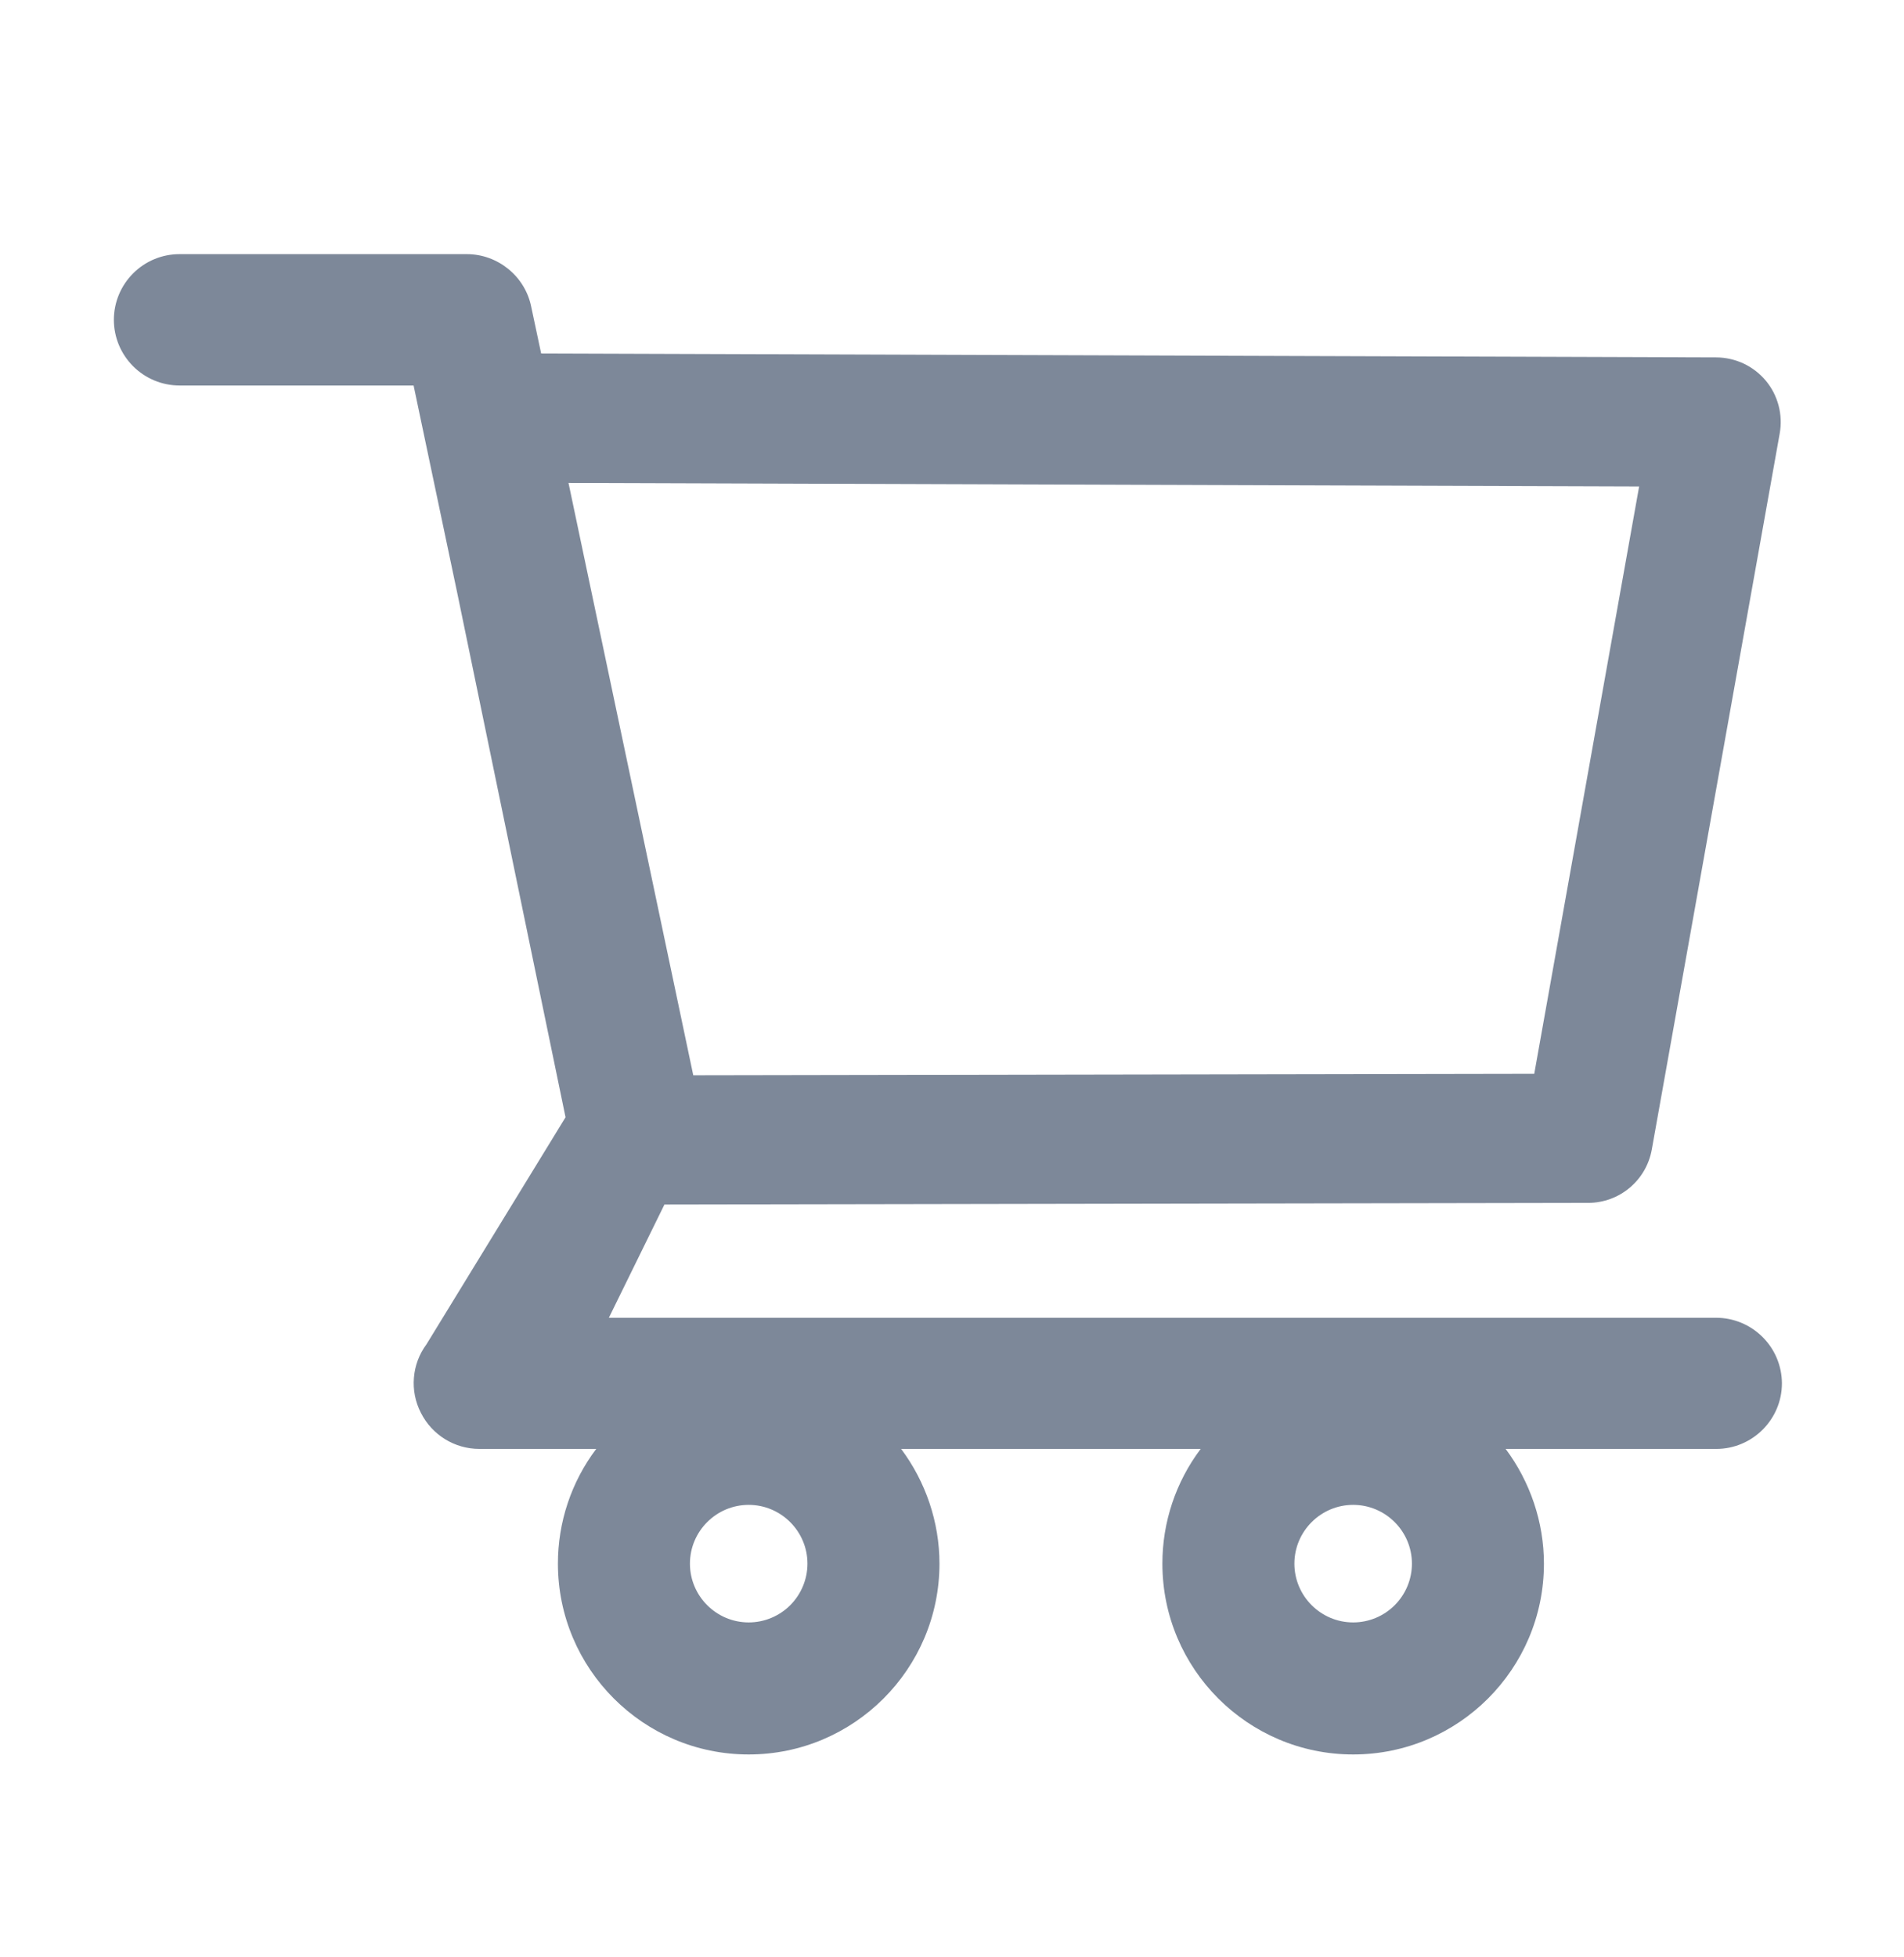 <svg width="36" height="37" viewBox="0 0 36 37" fill="none" xmlns="http://www.w3.org/2000/svg">
<path d="M32.447 24.91H11.512L12.563 22.769L30.029 22.738C30.619 22.738 31.125 22.316 31.231 21.732L33.65 8.194C33.713 7.838 33.618 7.473 33.386 7.195C33.271 7.058 33.128 6.948 32.967 6.872C32.805 6.797 32.629 6.757 32.451 6.756L10.232 6.682L10.042 5.789C9.923 5.219 9.41 4.804 8.826 4.804H3.394C3.065 4.804 2.749 4.935 2.517 5.168C2.284 5.401 2.153 5.716 2.153 6.046C2.153 6.375 2.284 6.69 2.517 6.923C2.749 7.156 3.065 7.287 3.394 7.287H7.82L8.65 11.231L10.693 21.12L8.063 25.413C7.926 25.597 7.844 25.816 7.826 26.045C7.807 26.274 7.853 26.503 7.958 26.707C8.169 27.125 8.594 27.389 9.065 27.389H11.273C10.802 28.014 10.548 28.776 10.549 29.558C10.549 31.548 12.166 33.165 14.156 33.165C16.145 33.165 17.763 31.548 17.763 29.558C17.763 28.774 17.503 28.011 17.038 27.389H22.702C22.231 28.014 21.977 28.776 21.978 29.558C21.978 31.548 23.595 33.165 25.585 33.165C27.575 33.165 29.192 31.548 29.192 29.558C29.192 28.774 28.932 28.011 28.468 27.389H32.451C33.133 27.389 33.692 26.833 33.692 26.148C33.69 25.819 33.558 25.504 33.325 25.273C33.092 25.041 32.776 24.91 32.447 24.91ZM10.749 9.129L30.992 9.196L29.009 20.298L13.108 20.326L10.749 9.129ZM14.156 30.669C13.544 30.669 13.045 30.17 13.045 29.558C13.045 28.946 13.544 28.447 14.156 28.447C14.767 28.447 15.267 28.946 15.267 29.558C15.267 29.853 15.149 30.135 14.941 30.344C14.733 30.552 14.45 30.669 14.156 30.669ZM25.585 30.669C24.973 30.669 24.474 30.17 24.474 29.558C24.474 28.946 24.973 28.447 25.585 28.447C26.197 28.447 26.696 28.946 26.696 29.558C26.696 29.853 26.579 30.135 26.37 30.344C26.162 30.552 25.88 30.669 25.585 30.669Z" fill="#7D8899"/>
</svg>
